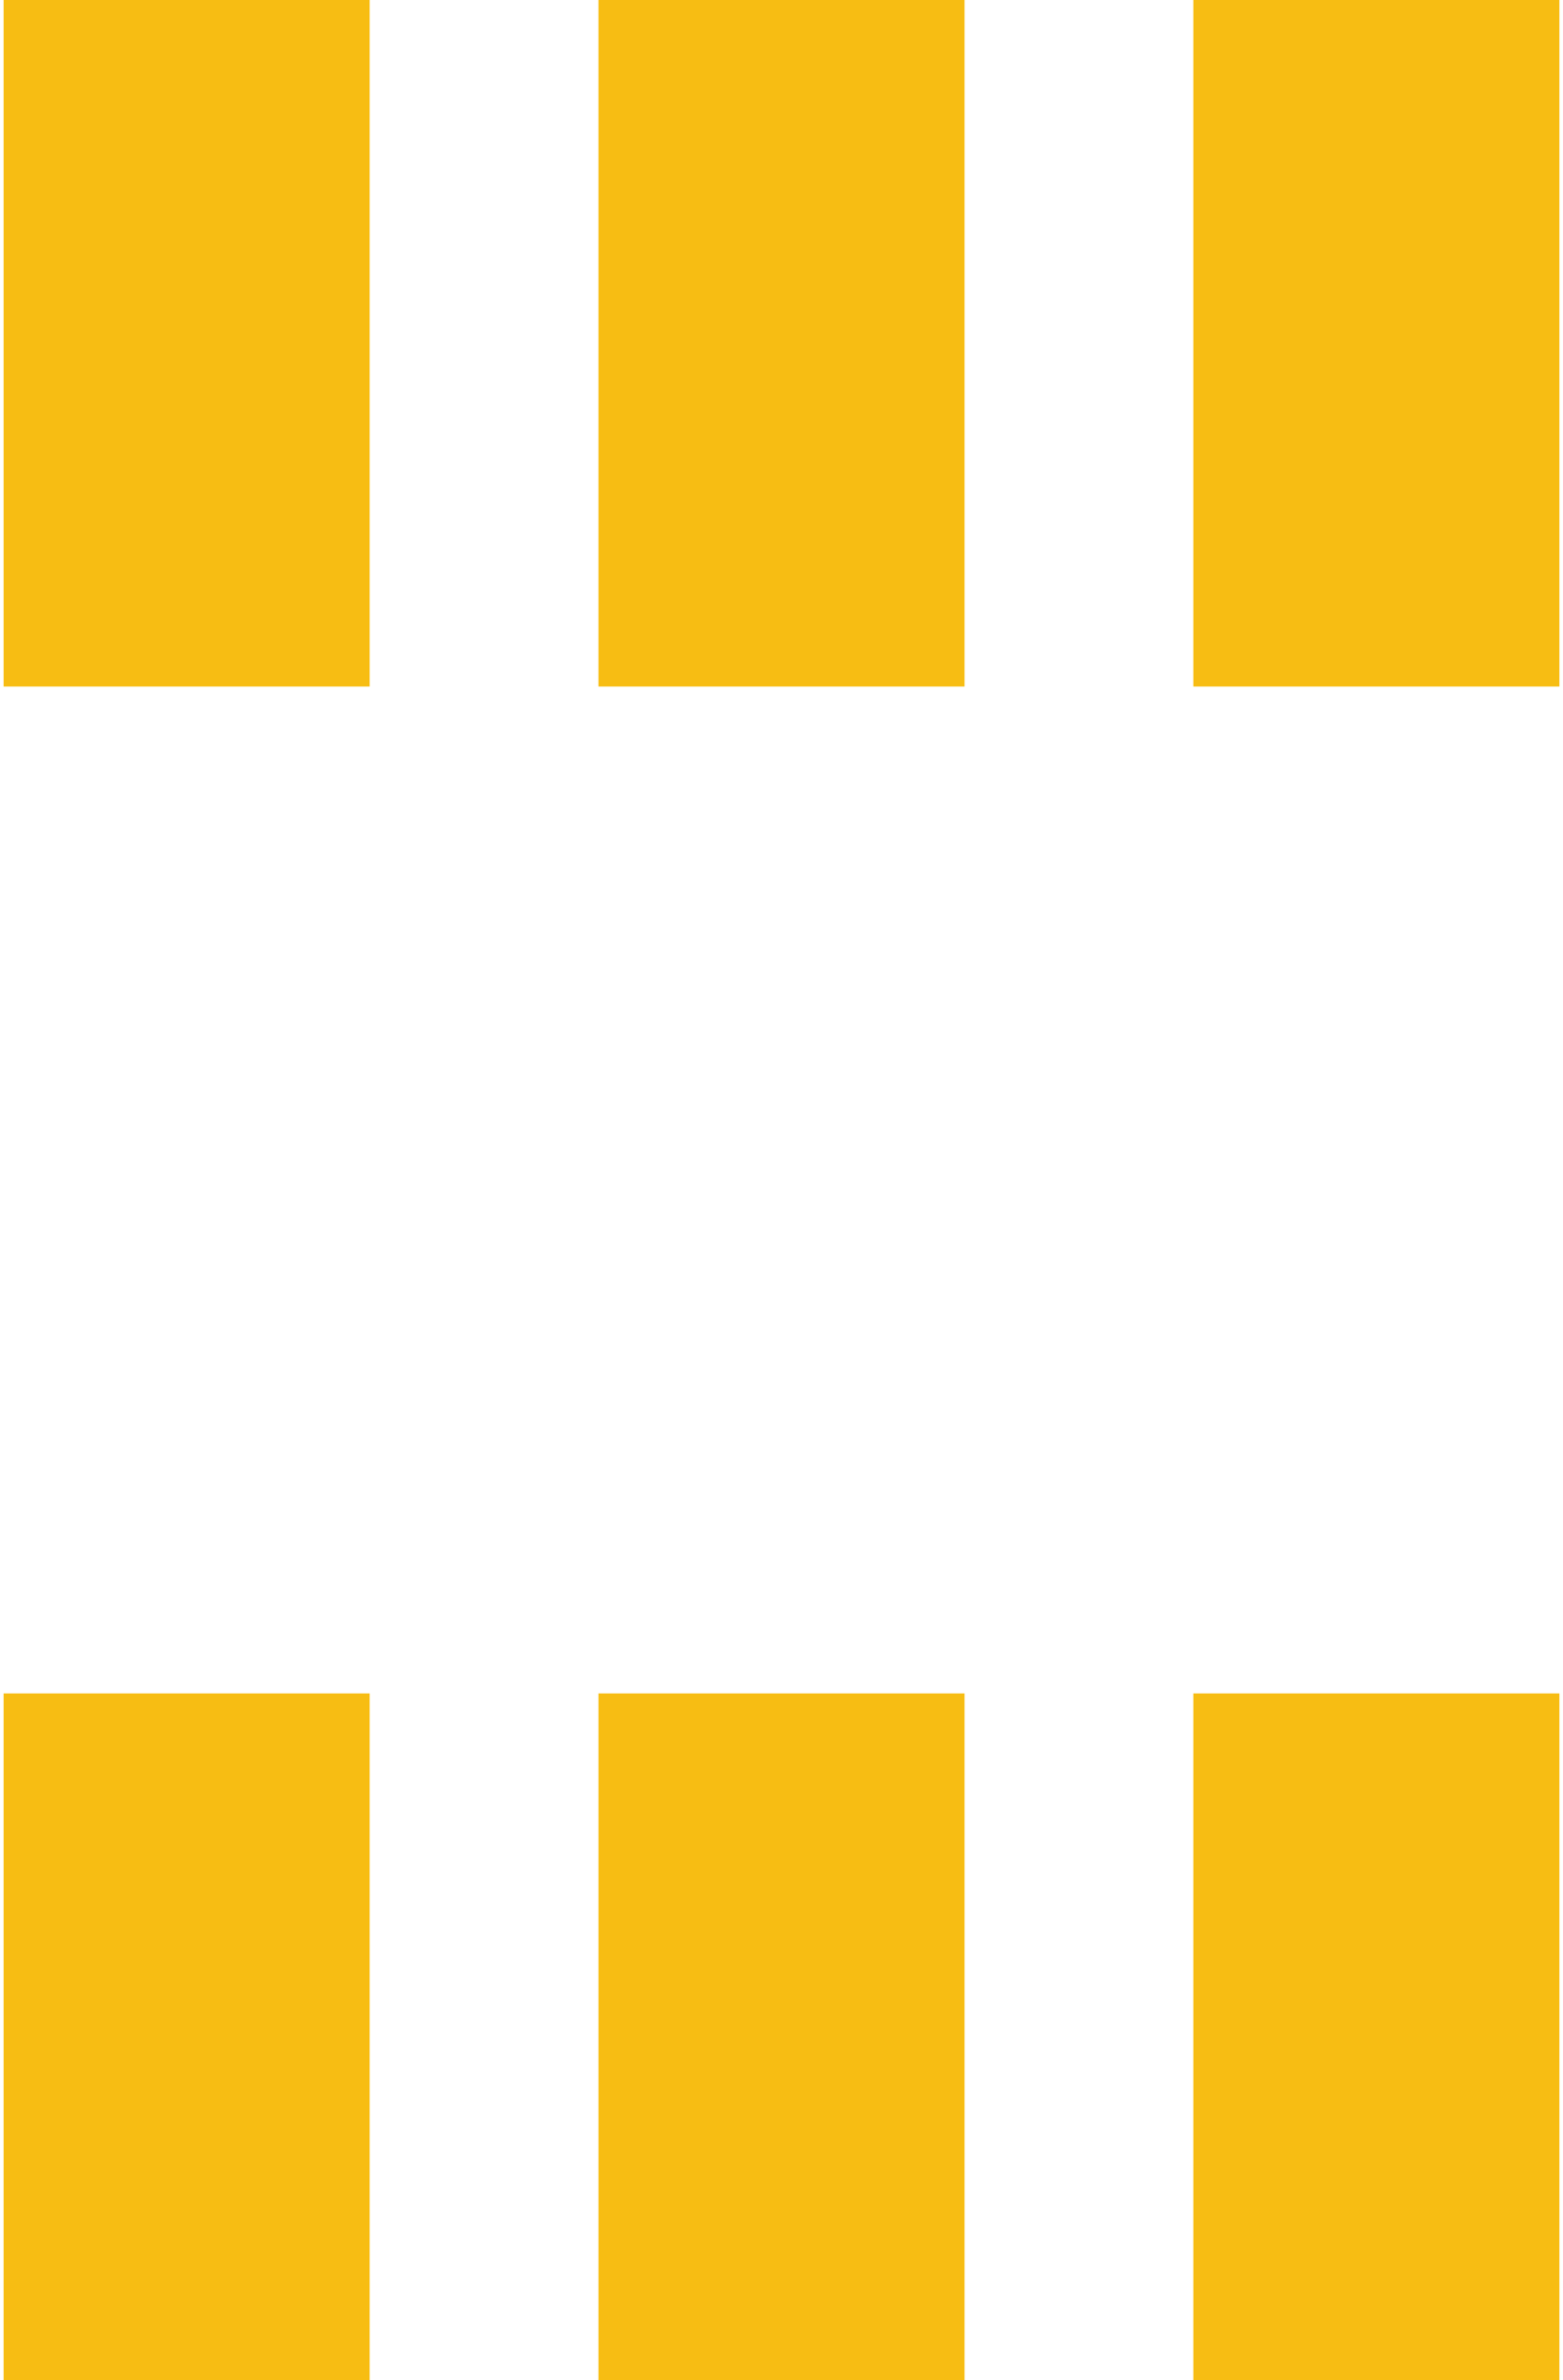 <?xml version='1.0' encoding='UTF-8' standalone='no'?>
<!-- Created with Fritzing (http://www.fritzing.org/) -->
<svg xmlns:svg='http://www.w3.org/2000/svg' xmlns='http://www.w3.org/2000/svg' version='1.2' baseProfile='tiny' x='0in' y='0in' width='0.067in' height='0.102in' viewBox='0 0 1.7 2.6' >
<g id='copper1'>
<rect id='connector0pad' connectorname='1' x='0' y='1.85' width='0.4' height='0.75' stroke='none' stroke-width='0' fill='#F7BD13' stroke-linecap='round'/>
<rect id='connector1pad' connectorname='2' x='0.65' y='1.85' width='0.4' height='0.75' stroke='none' stroke-width='0' fill='#F7BD13' stroke-linecap='round'/>
<rect id='connector2pad' connectorname='3' x='1.3' y='1.85' width='0.4' height='0.75' stroke='none' stroke-width='0' fill='#F7BD13' stroke-linecap='round'/>
<rect id='connector3pad' connectorname='4' x='1.3' y='0' width='0.4' height='0.75' stroke='none' stroke-width='0' fill='#F7BD13' stroke-linecap='round'/>
<rect id='connector4pad' connectorname='6' x='0' y='0' width='0.4' height='0.75' stroke='none' stroke-width='0' fill='#F7BD13' stroke-linecap='round'/>
<rect id='connector5pad' connectorname='5' x='0.65' y='0' width='0.4' height='0.75' stroke='none' stroke-width='0' fill='#F7BD13' stroke-linecap='round'/>
<g id='copper0'>
</g>
</g>
<g id='silkscreen'>
</g>
</svg>